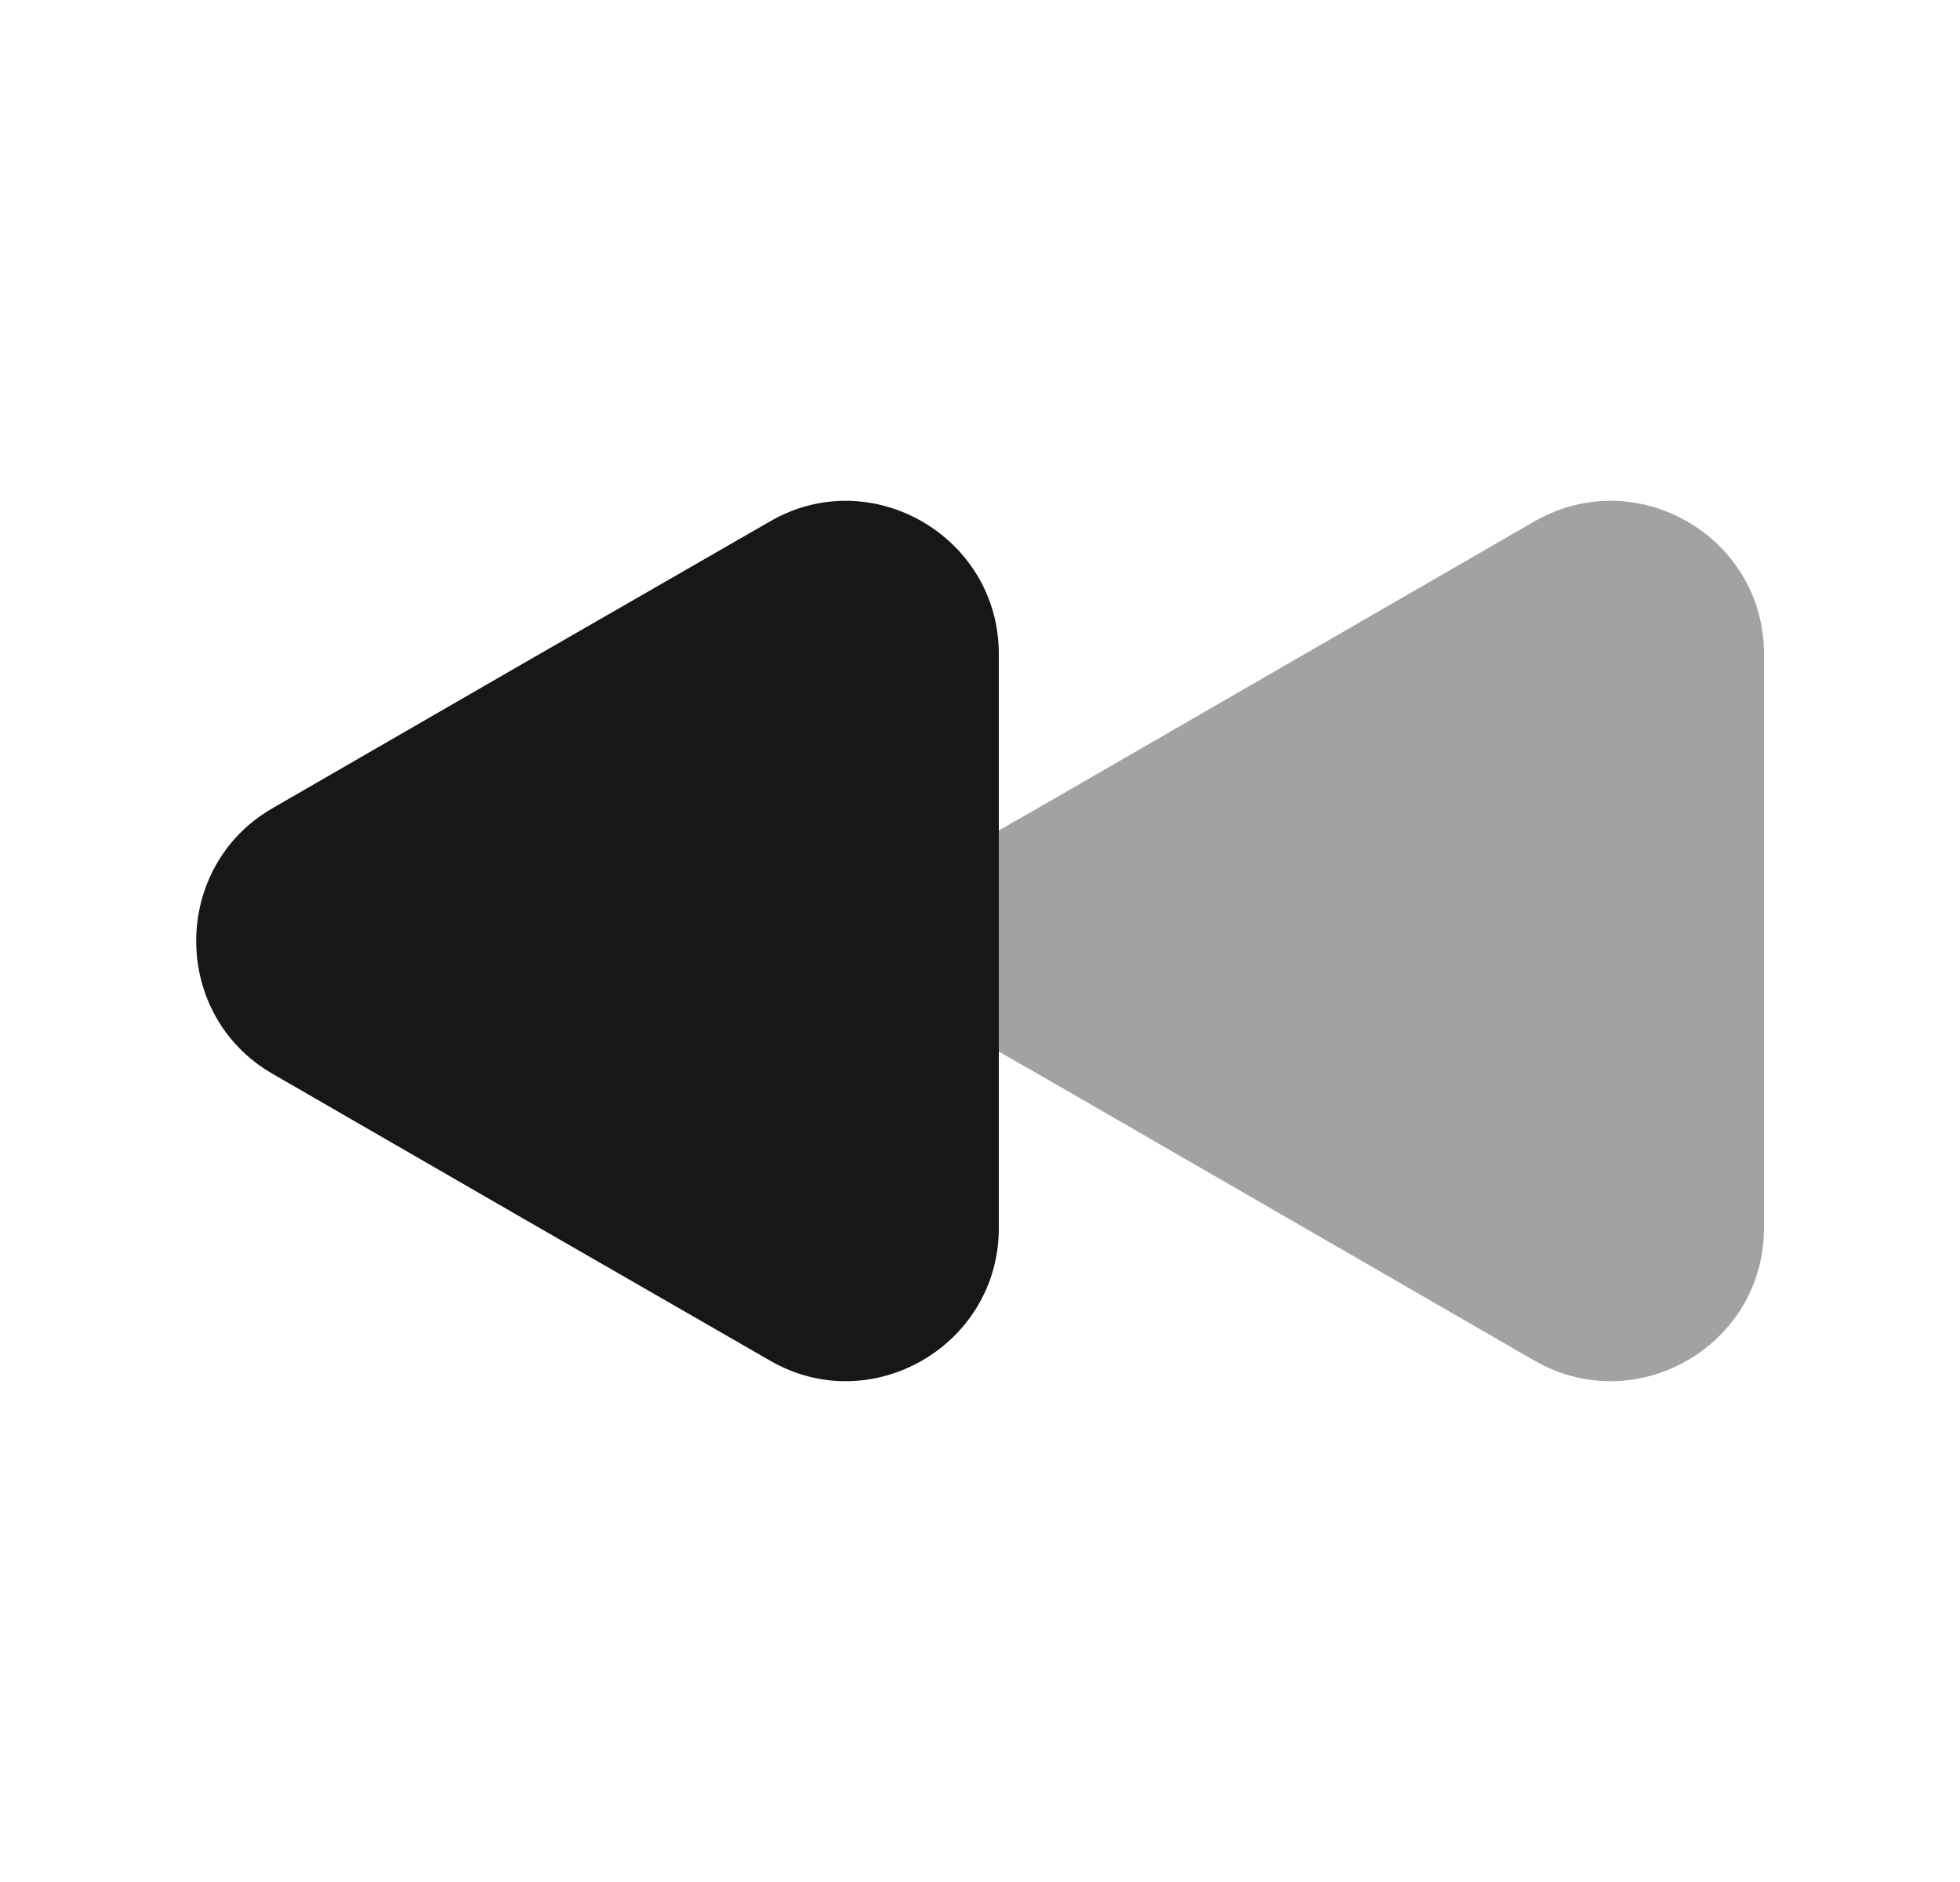 <svg width="25" height="24" viewBox="0 0 25 24" fill="none" xmlns="http://www.w3.org/2000/svg">
<path opacity="0.4" d="M22.5 8.34V15.66C22.5 17.16 20.87 18.1 19.57 17.35L16.4 15.52L13.23 13.69L12.74 13.41V10.59L13.23 10.31L16.4 8.48L19.57 6.65C20.87 5.9 22.5 6.84 22.5 8.34Z" fill="#171717"/>
<path d="M12.74 8.34V15.66C12.74 17.16 11.11 18.1 9.82 17.35L6.64 15.52L3.47 13.69C2.18 12.94 2.18 11.06 3.47 10.31L6.64 8.48L9.82 6.65C11.11 5.9 12.74 6.84 12.74 8.34Z" fill="#171717"/>
</svg>
